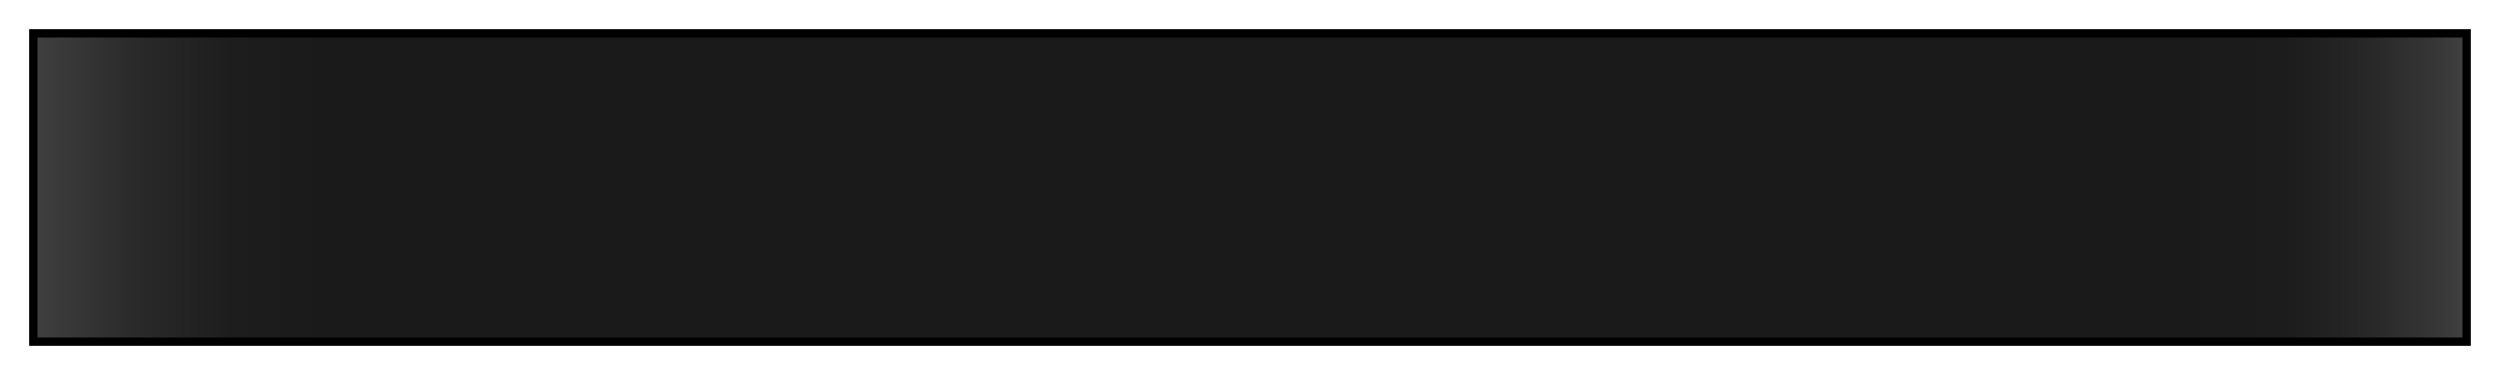 <?xml version="1.0" encoding="UTF-8"?>
<svg xmlns="http://www.w3.org/2000/svg" version="1.1" width="300px" height="45px" viewBox="0 0 300 45">
  <g>
    <defs>
      <linearGradient id="ipod-dark-3" gradientUnits="objectBoundingBox" spreadMethod="pad" x1="0%" x2="100%" y1="0%" y2="0%">
        <stop offset="0.00%" stop-color="rgb(64,64,64)" stop-opacity="1"/>
        <stop offset="0.53%" stop-color="rgb(60,60,60)" stop-opacity="1"/>
        <stop offset="4.27%" stop-color="rgb(41,41,41)" stop-opacity="1"/>
        <stop offset="8.07%" stop-color="rgb(29,29,29)" stop-opacity="1"/>
        <stop offset="12.00%" stop-color="rgb(26,26,26)" stop-opacity="1"/>
        <stop offset="88.00%" stop-color="rgb(26,26,26)" stop-opacity="1"/>
        <stop offset="92.57%" stop-color="rgb(28,28,28)" stop-opacity="1"/>
        <stop offset="95.81%" stop-color="rgb(38,38,38)" stop-opacity="1"/>
        <stop offset="98.63%" stop-color="rgb(53,53,53)" stop-opacity="1"/>
        <stop offset="100.00%" stop-color="rgb(64,64,64)" stop-opacity="1"/>
      </linearGradient>
    </defs>
    <rect fill="url(#ipod-dark-3)" x="4" y="4" width="292" height="37" stroke="black" stroke-width="1"/>
  </g>
</svg>
